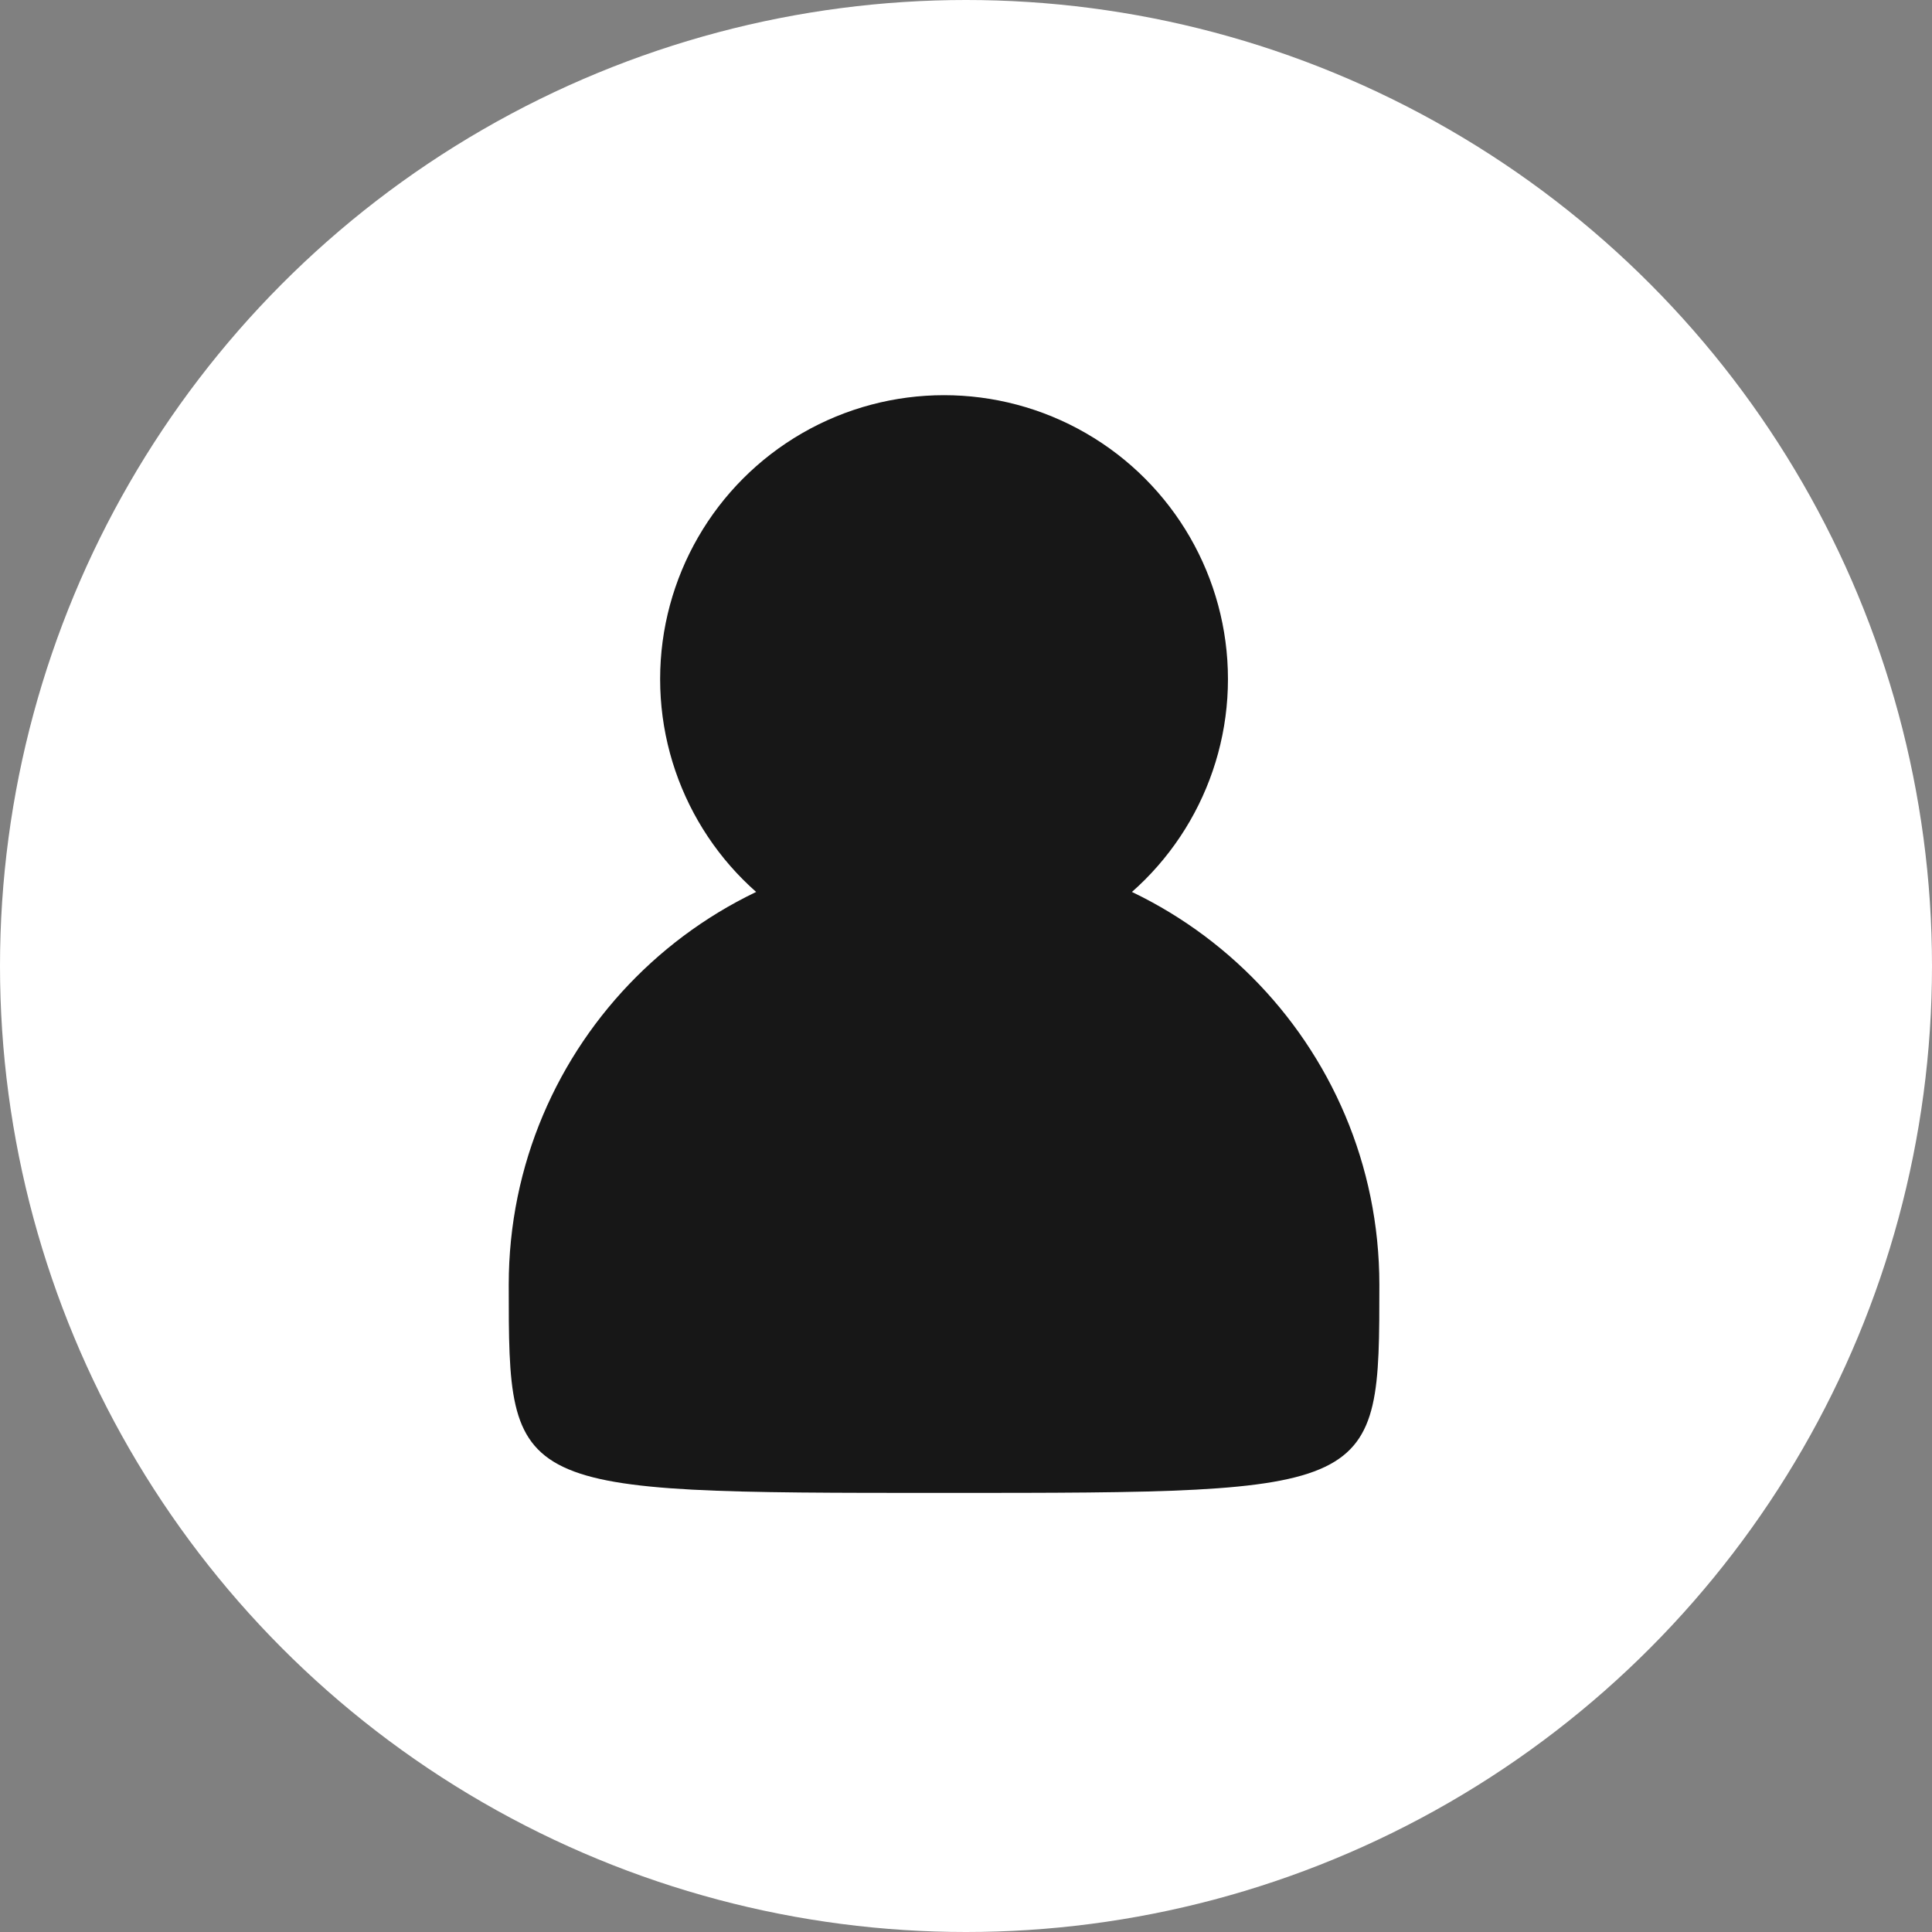 <svg width="44" height="44" viewBox="0 0 44 44" fill="none" xmlns="http://www.w3.org/2000/svg">
<rect x="0" y="0" width="44" height="44" fill="#808080" stroke="none"/>
<circle cx="22" cy="22" r="22" fill="white"/>
<circle cx="21.5" cy="15.466" r="6.466" fill="#171717"/>
<path d="M31.414 29.259C31.414 34 31.414 34 21.5 34C11.586 34 11.586 34 11.586 29.259C11.586 23.783 16.025 19.345 21.5 19.345C26.975 19.345 31.414 23.783 31.414 29.259Z" fill="#171717"/>
</svg>
